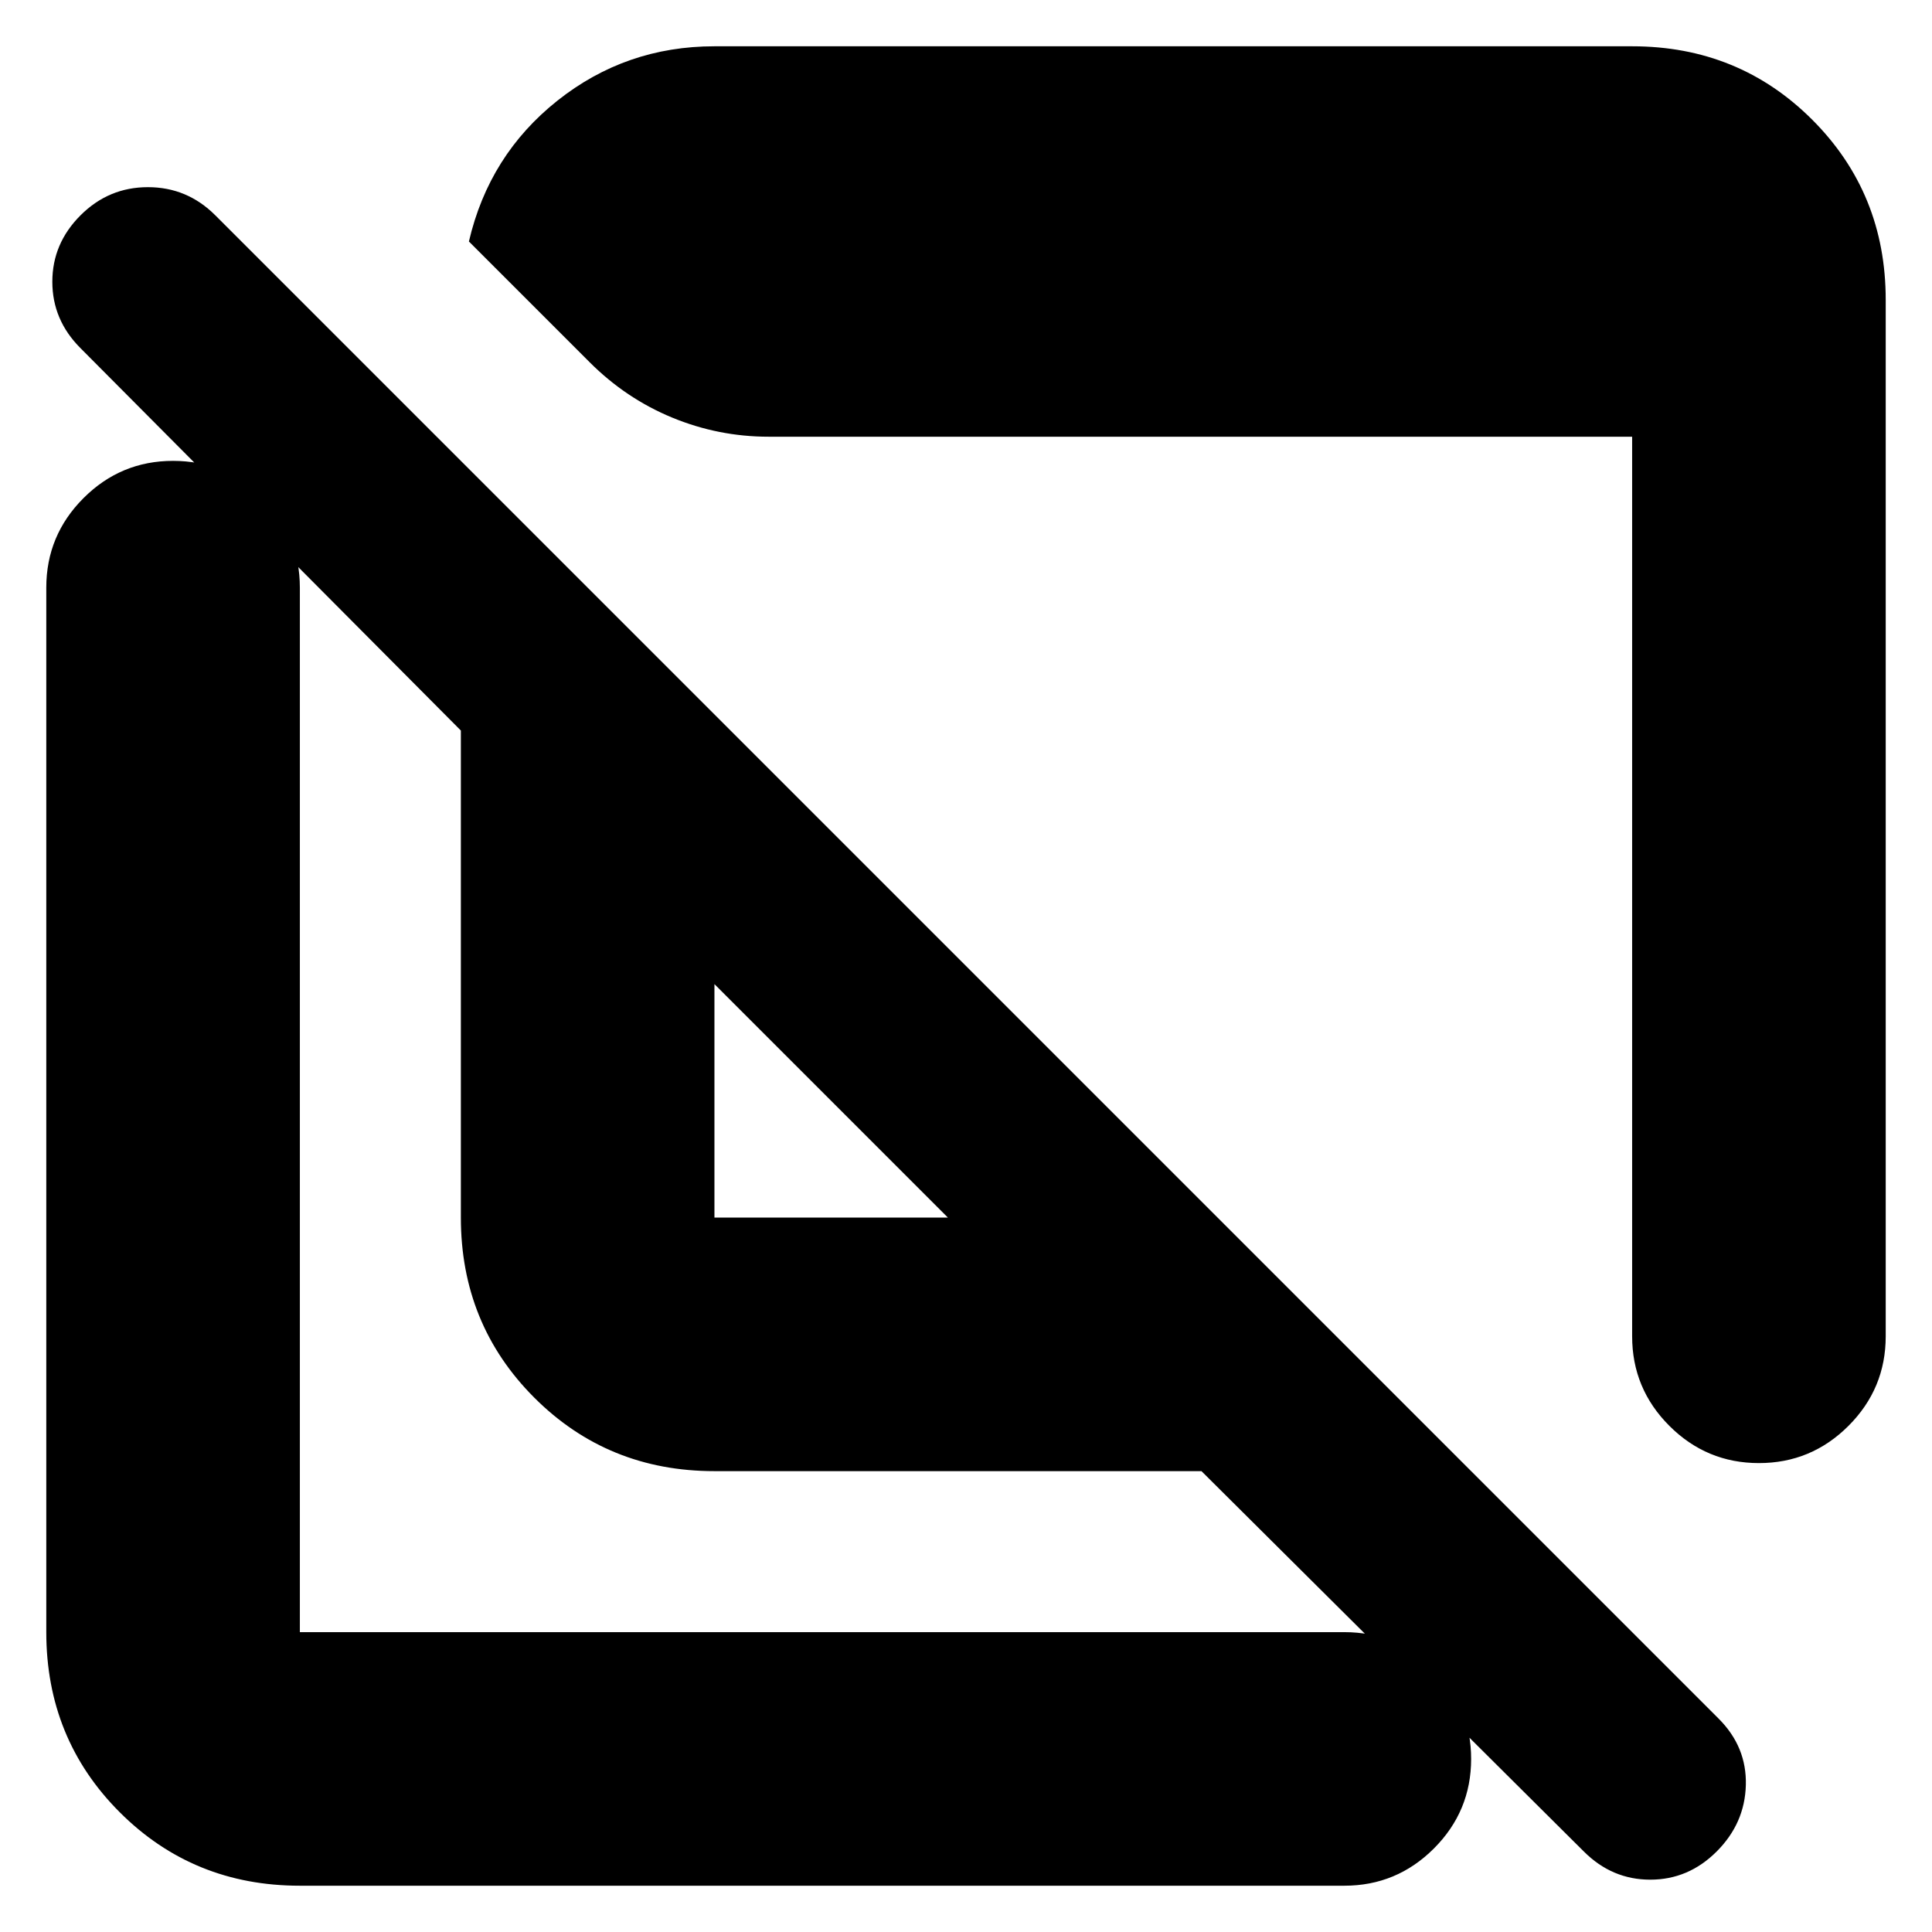 <svg xmlns="http://www.w3.org/2000/svg" height="24" viewBox="0 -960 960 960" width="24"><path d="M937-811v515q0 26-18.5 44.5T874-233q-26 0-44.5-18.5T811-296v-447H382q-25 0-48-9.5T293-780l-60-60q10-43 44-70t78-27h456q53 0 89.5 36.5T937-811ZM355-229q-53 0-89.5-36.5T229-355v-242L40-787q-14-14-14-33t14-33q14-14 33.5-14t33.5 14l747 747q14 14 13.5 33T853-40q-14 14-33 14t-33-14L597-229H355Zm0-126h116L355-471v116ZM149-23q-53 0-89.5-36.5T23-149v-519q0-26 18.5-44.5T86-731q26 0 44.5 18.5T149-668v519h519q26 0 44.5 18.5T731-86q0 26-18.5 44.5T668-23H149Zm265-389Zm169-125Z"/></svg>